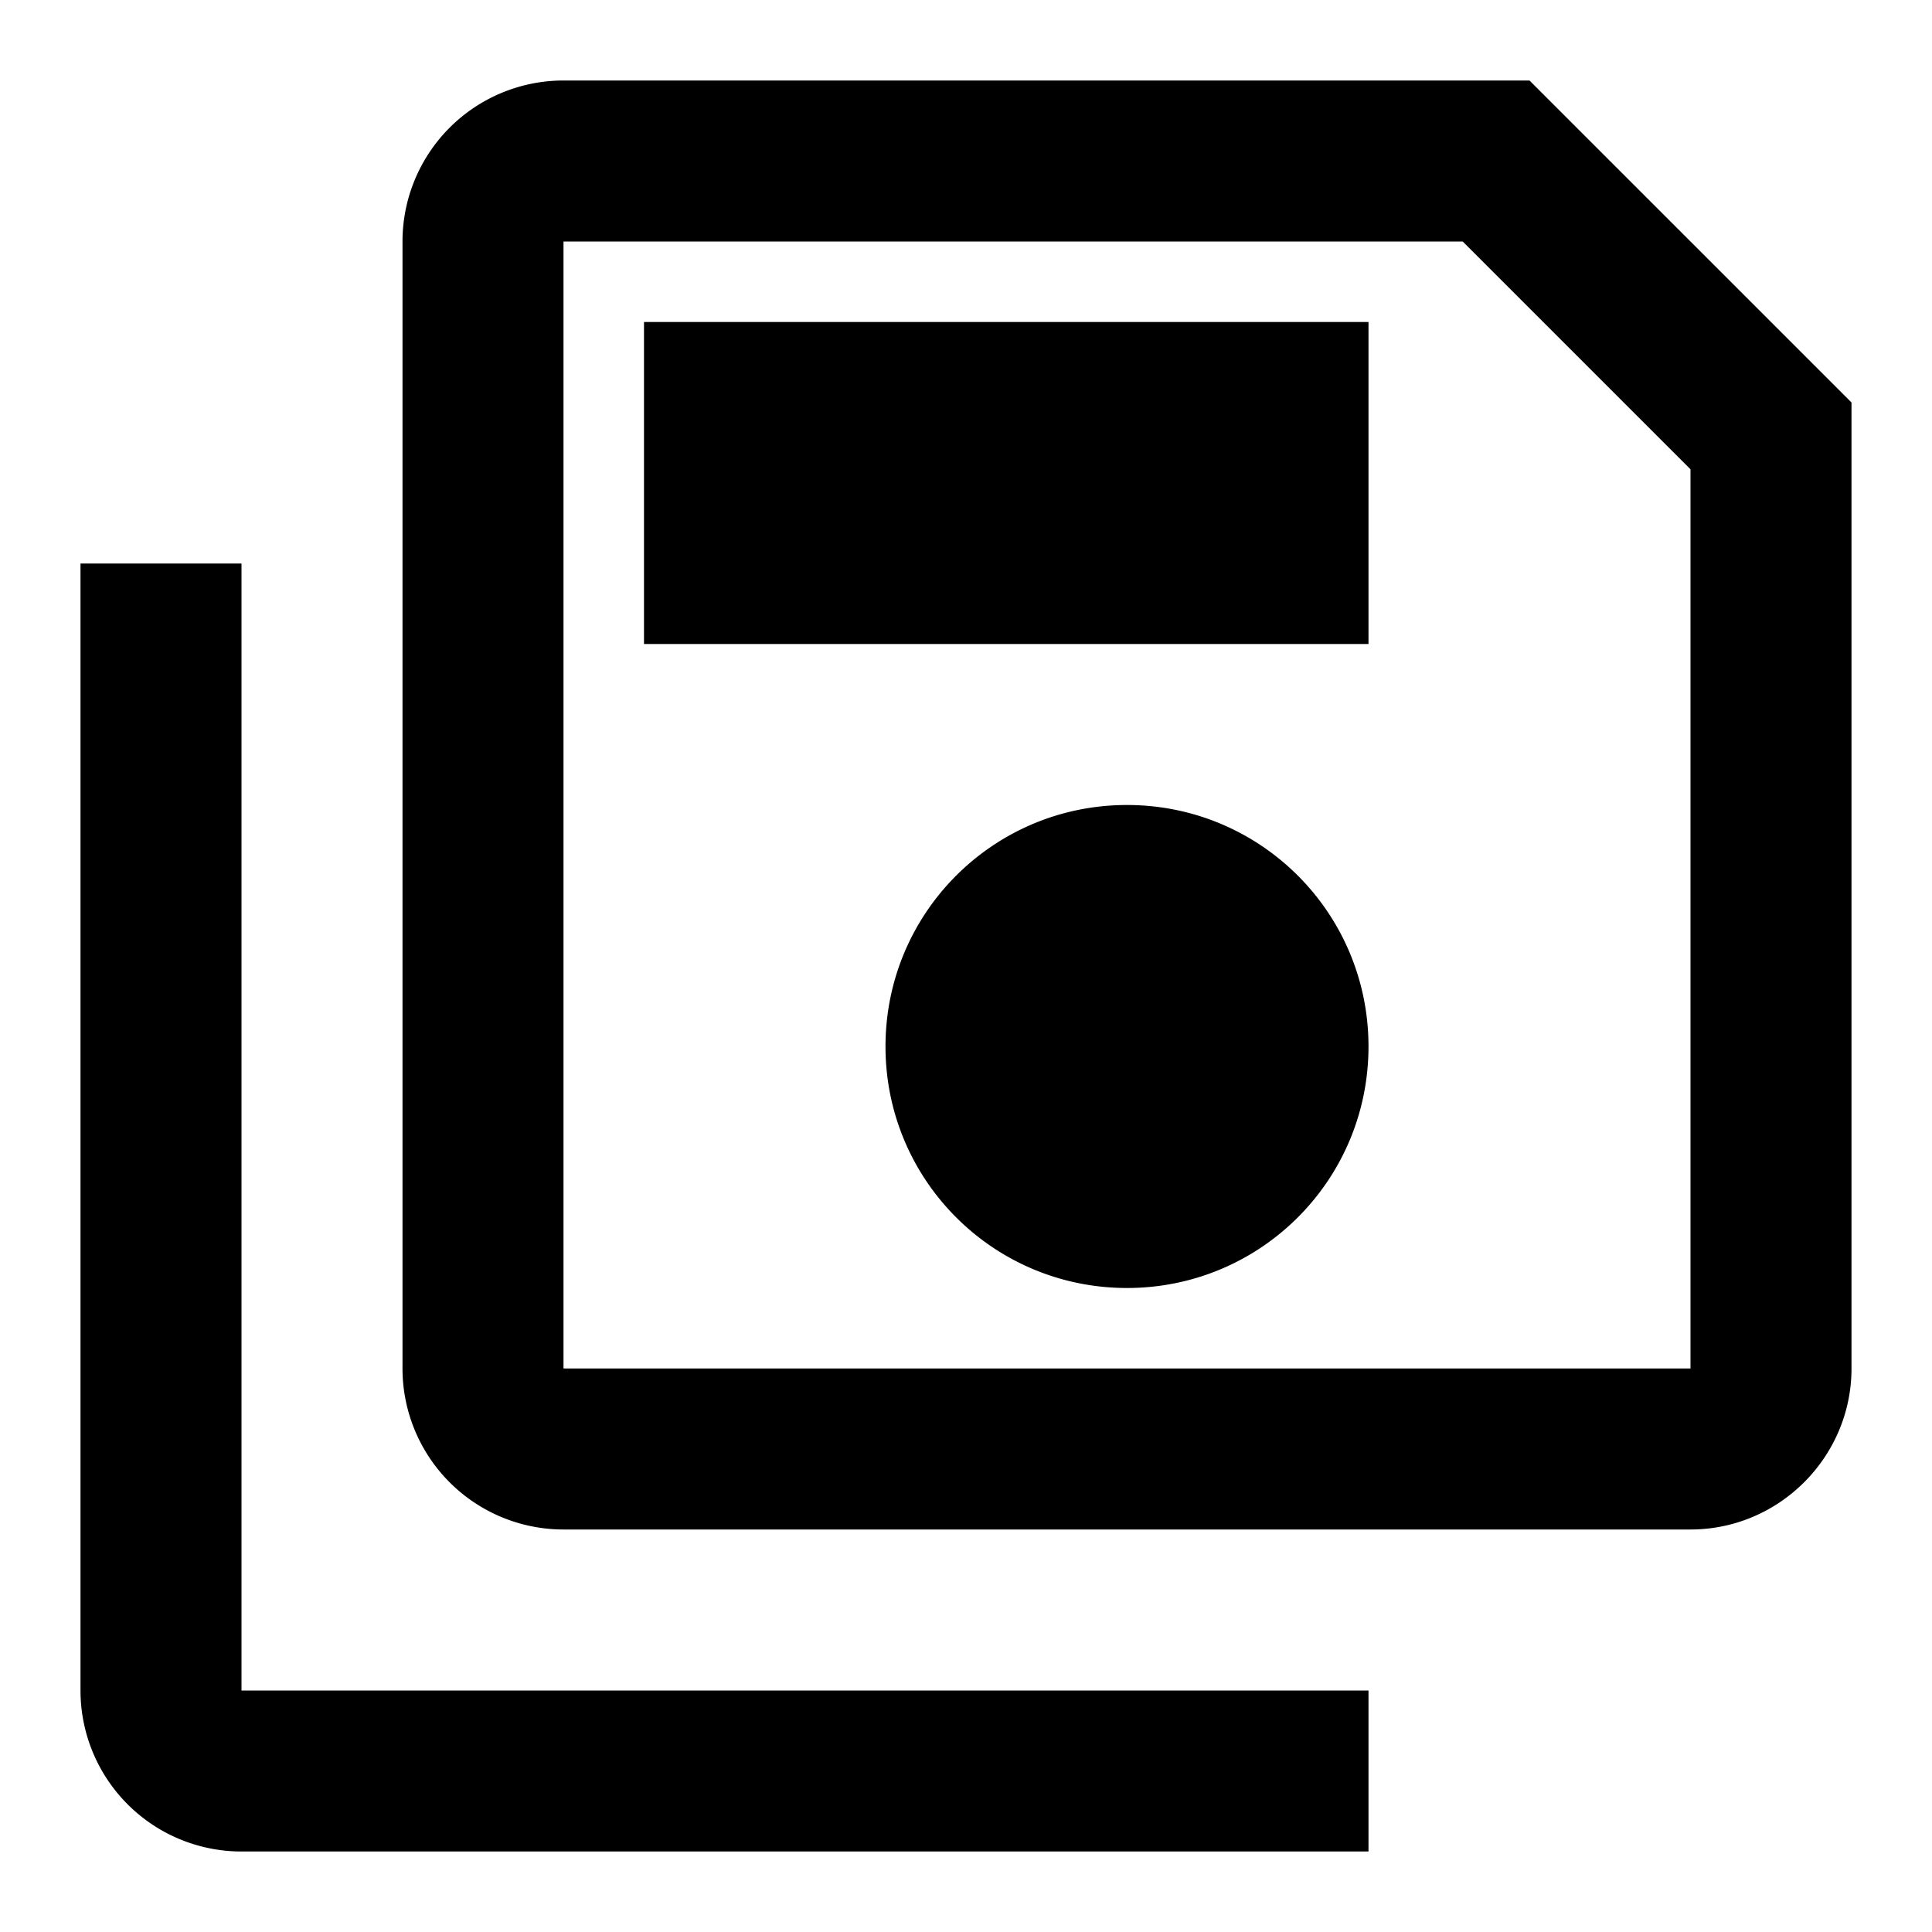 <svg xmlns="http://www.w3.org/2000/svg" viewBox="0 0 24 24"><path d="M1 7h2v14h14v2H3a2 2 0 0 1-2-2V7m18-6H7a2 2 0 0 0-2 2v14a2 2 0 0 0 2 2h14c1.1 0 2-.9 2-2V5l-4-4m2 16H7V3h11.17L21 5.83V17m-7-7c-1.66 0-3 1.34-3 3s1.34 3 3 3 3-1.34 3-3-1.34-3-3-3M8 4h9v4H8V4Z"/></svg>
